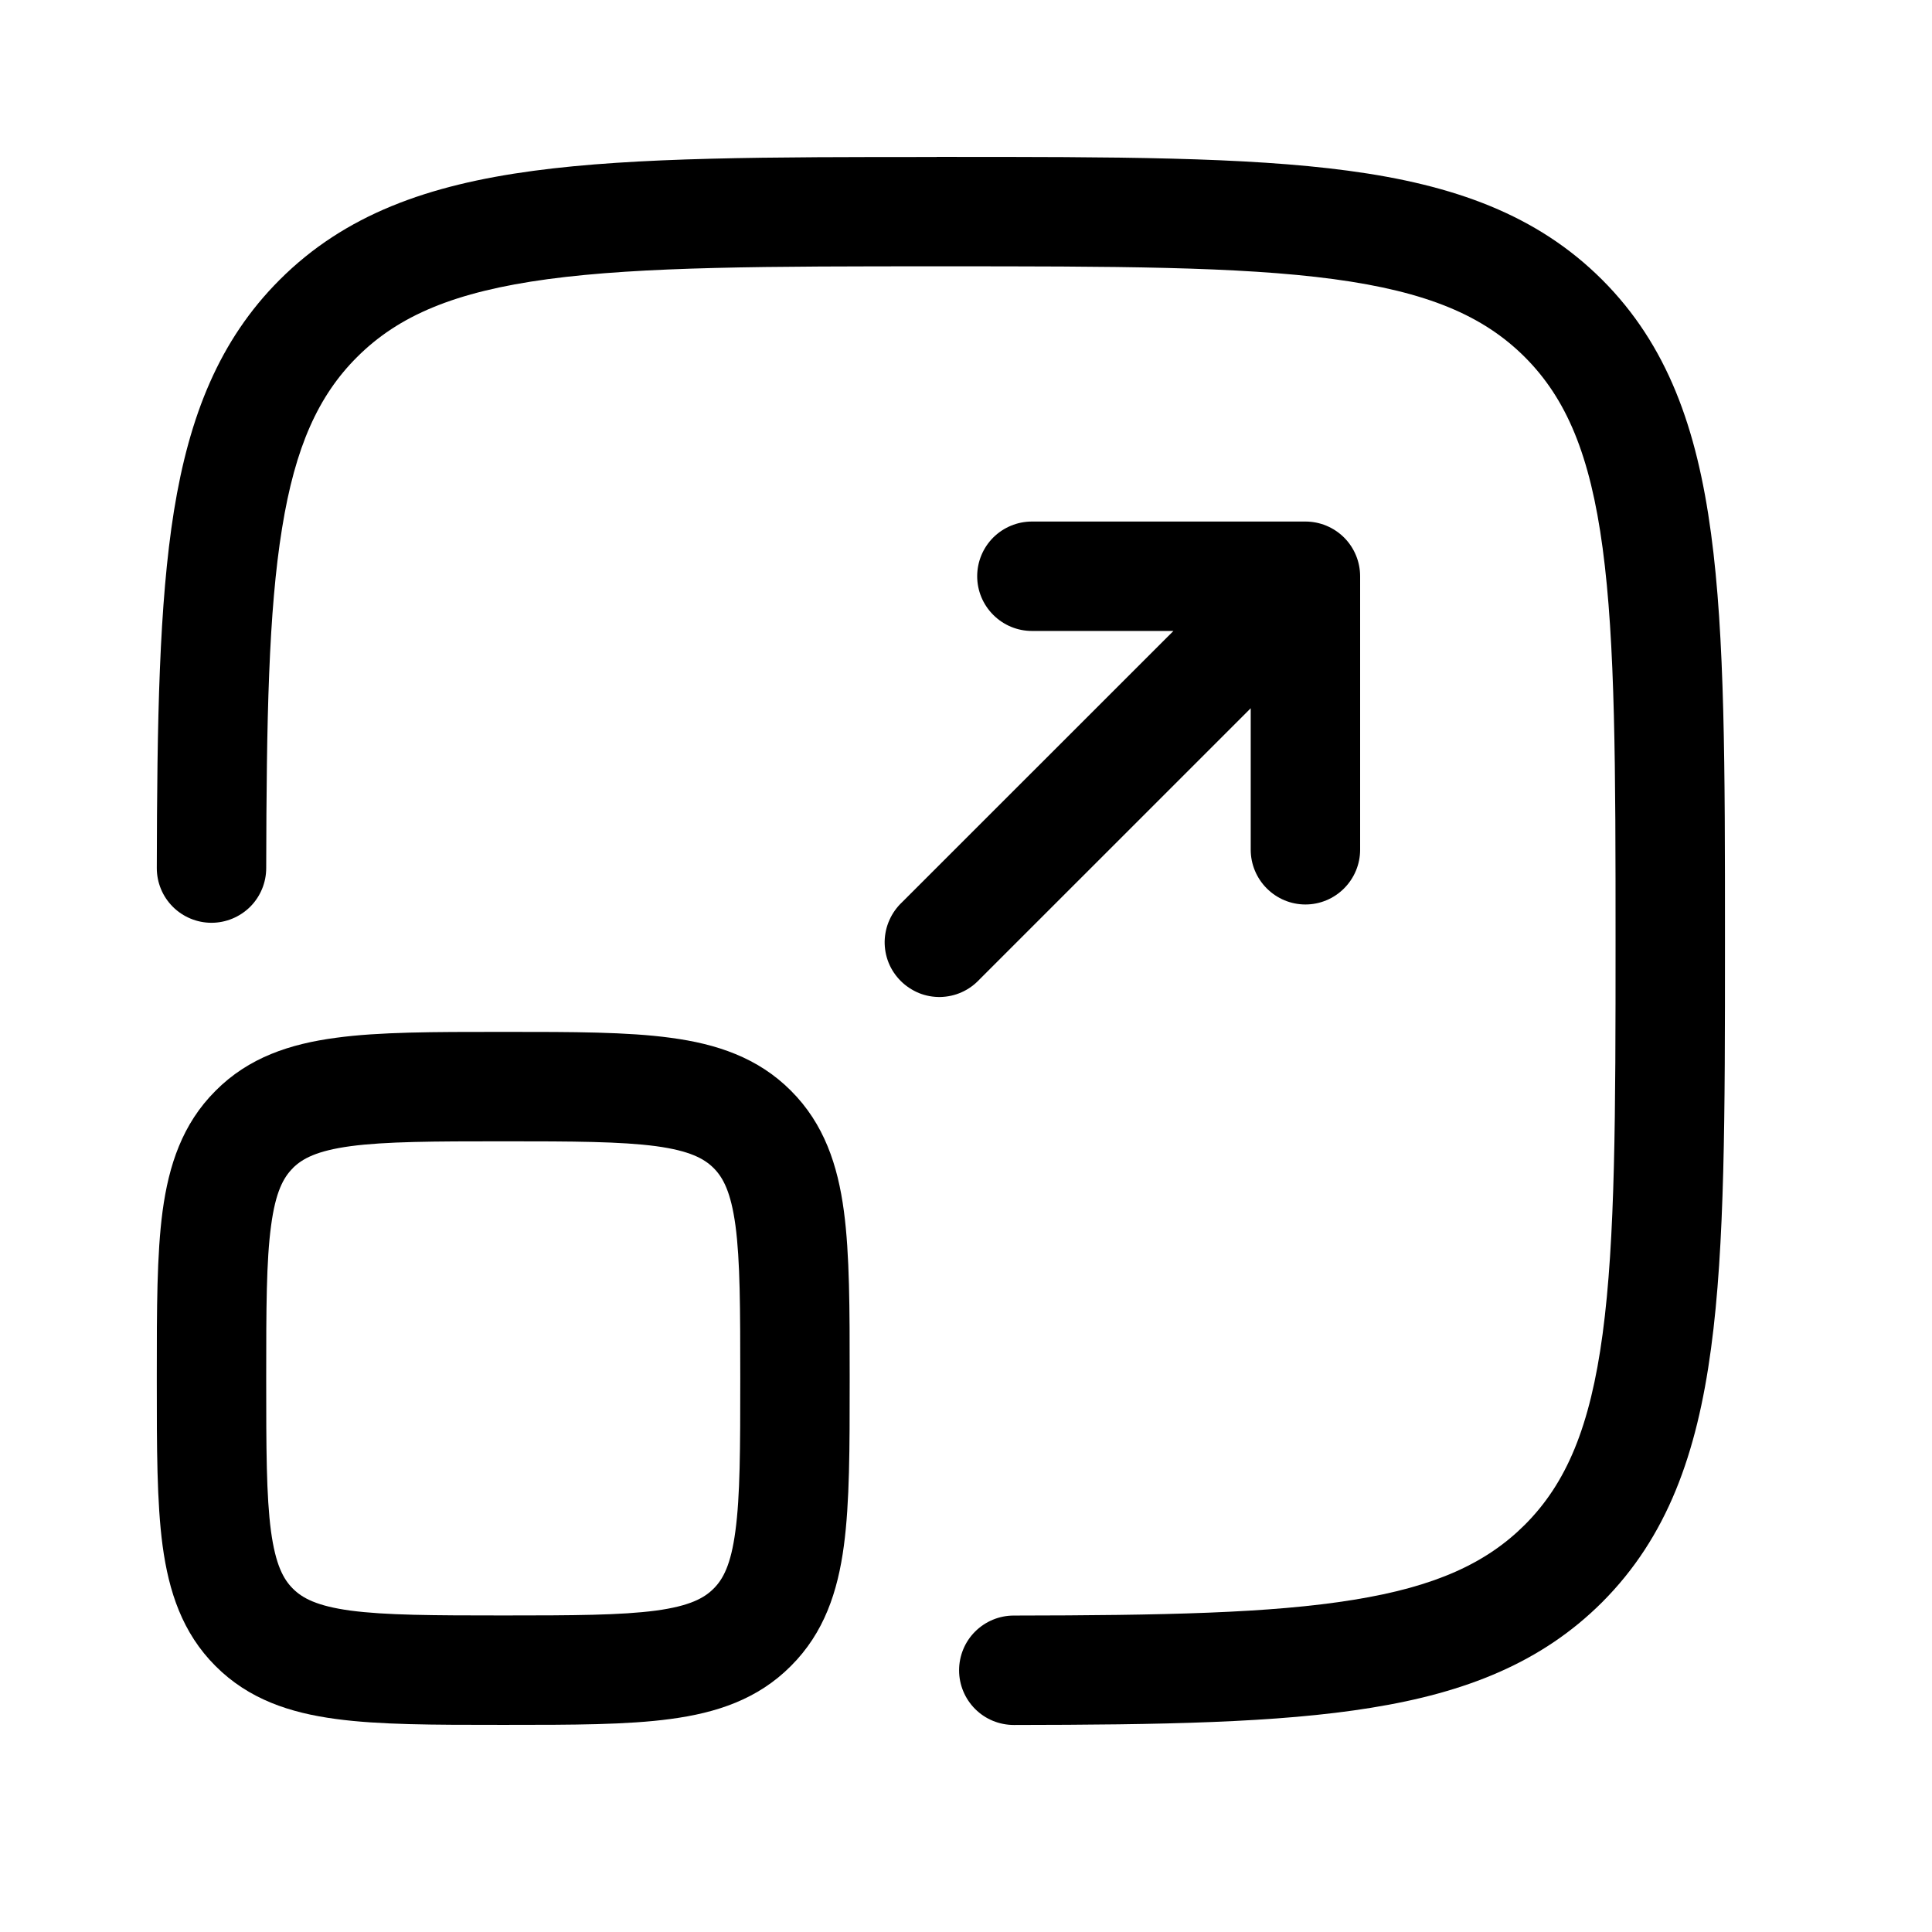 <svg width="19" height="19" viewBox="0 0 19 19" fill="none" xmlns="http://www.w3.org/2000/svg">
<path d="M9.212 1.543H9.294C10.95 1.543 12.248 1.543 13.26 1.679C14.296 1.818 15.114 2.11 15.756 2.751C16.398 3.393 16.688 4.211 16.827 5.247C16.964 6.259 16.964 7.557 16.964 9.213V9.295C16.964 10.951 16.964 12.248 16.827 13.261C16.688 14.297 16.397 15.115 15.756 15.757C15.161 16.351 14.416 16.645 13.484 16.795C12.568 16.944 11.416 16.962 9.971 16.964C9.828 16.964 9.691 16.908 9.59 16.807C9.489 16.706 9.432 16.569 9.432 16.427C9.432 16.284 9.488 16.147 9.589 16.046C9.69 15.945 9.827 15.888 9.969 15.888C11.433 15.886 12.496 15.866 13.312 15.733C14.113 15.604 14.616 15.374 14.995 14.996C15.404 14.587 15.638 14.034 15.761 13.117C15.886 12.185 15.888 10.96 15.888 9.254C15.888 7.548 15.886 6.323 15.761 5.391C15.638 4.473 15.404 3.92 14.995 3.511C14.586 3.103 14.034 2.869 13.116 2.745C12.184 2.62 10.959 2.619 9.253 2.619C7.547 2.619 6.321 2.62 5.389 2.745C4.472 2.869 3.919 3.104 3.511 3.512C3.131 3.891 2.903 4.394 2.774 5.194C2.641 6.01 2.621 7.074 2.618 8.537C2.618 8.68 2.561 8.817 2.46 8.918C2.359 9.018 2.222 9.075 2.08 9.075C1.937 9.075 1.8 9.018 1.699 8.917C1.598 8.816 1.542 8.679 1.542 8.537C1.545 7.09 1.564 5.939 1.711 5.023C1.862 4.091 2.156 3.346 2.75 2.752C3.392 2.11 4.21 1.819 5.246 1.68C6.258 1.544 7.556 1.544 9.212 1.544" fill="black"/>
<path d="M9.61 5.667C9.61 5.524 9.667 5.387 9.768 5.286C9.869 5.186 10.005 5.129 10.148 5.129H12.838C12.981 5.129 13.117 5.186 13.218 5.286C13.319 5.387 13.376 5.524 13.376 5.667V8.357C13.376 8.499 13.319 8.636 13.218 8.737C13.117 8.838 12.981 8.895 12.838 8.895C12.695 8.895 12.559 8.838 12.458 8.737C12.357 8.636 12.3 8.499 12.3 8.357V6.965L9.632 9.633C9.582 9.686 9.523 9.729 9.457 9.758C9.391 9.788 9.32 9.803 9.248 9.805C9.175 9.806 9.104 9.793 9.037 9.766C8.97 9.738 8.909 9.698 8.858 9.647C8.807 9.596 8.766 9.535 8.739 9.468C8.712 9.401 8.699 9.329 8.7 9.257C8.702 9.185 8.717 9.114 8.747 9.048C8.776 8.982 8.819 8.922 8.871 8.873L11.54 6.205H10.148C10.005 6.205 9.869 6.148 9.768 6.047C9.667 5.946 9.61 5.81 9.61 5.667Z" fill="black"/>
<path fill-rule="evenodd" clip-rule="evenodd" d="M4.912 10.148C4.268 10.148 3.73 10.148 3.304 10.206C2.853 10.266 2.446 10.399 2.12 10.727C1.793 11.053 1.66 11.46 1.599 11.91C1.542 12.336 1.542 12.873 1.542 13.518V13.593C1.542 14.238 1.542 14.775 1.599 15.201C1.66 15.652 1.793 16.058 2.119 16.384C2.446 16.712 2.853 16.845 3.303 16.905C3.73 16.963 4.268 16.963 4.912 16.963H4.986C5.631 16.963 6.168 16.963 6.595 16.905C7.045 16.845 7.452 16.712 7.778 16.384C8.105 16.058 8.239 15.652 8.299 15.201C8.356 14.775 8.356 14.238 8.356 13.593V13.518C8.356 12.873 8.356 12.336 8.299 11.91C8.239 11.46 8.105 11.053 7.779 10.727C7.452 10.399 7.045 10.266 6.595 10.206C6.168 10.148 5.631 10.148 4.986 10.148H4.912ZM2.88 11.487C2.974 11.394 3.116 11.317 3.447 11.272C3.793 11.226 4.258 11.224 4.949 11.224C5.641 11.224 6.105 11.226 6.452 11.272C6.782 11.317 6.925 11.394 7.018 11.487C7.111 11.58 7.188 11.722 7.233 12.054C7.279 12.399 7.28 12.864 7.28 13.556C7.28 14.247 7.279 14.712 7.232 15.058C7.188 15.389 7.111 15.531 7.017 15.624C6.924 15.717 6.782 15.794 6.452 15.839C6.105 15.885 5.641 15.887 4.949 15.887C4.258 15.887 3.793 15.885 3.446 15.839C3.116 15.794 2.974 15.717 2.88 15.623C2.787 15.53 2.71 15.389 2.665 15.058C2.619 14.712 2.618 14.247 2.618 13.556C2.618 12.864 2.619 12.399 2.666 12.053C2.71 11.722 2.787 11.58 2.881 11.487" fill="black"/>
</svg>

